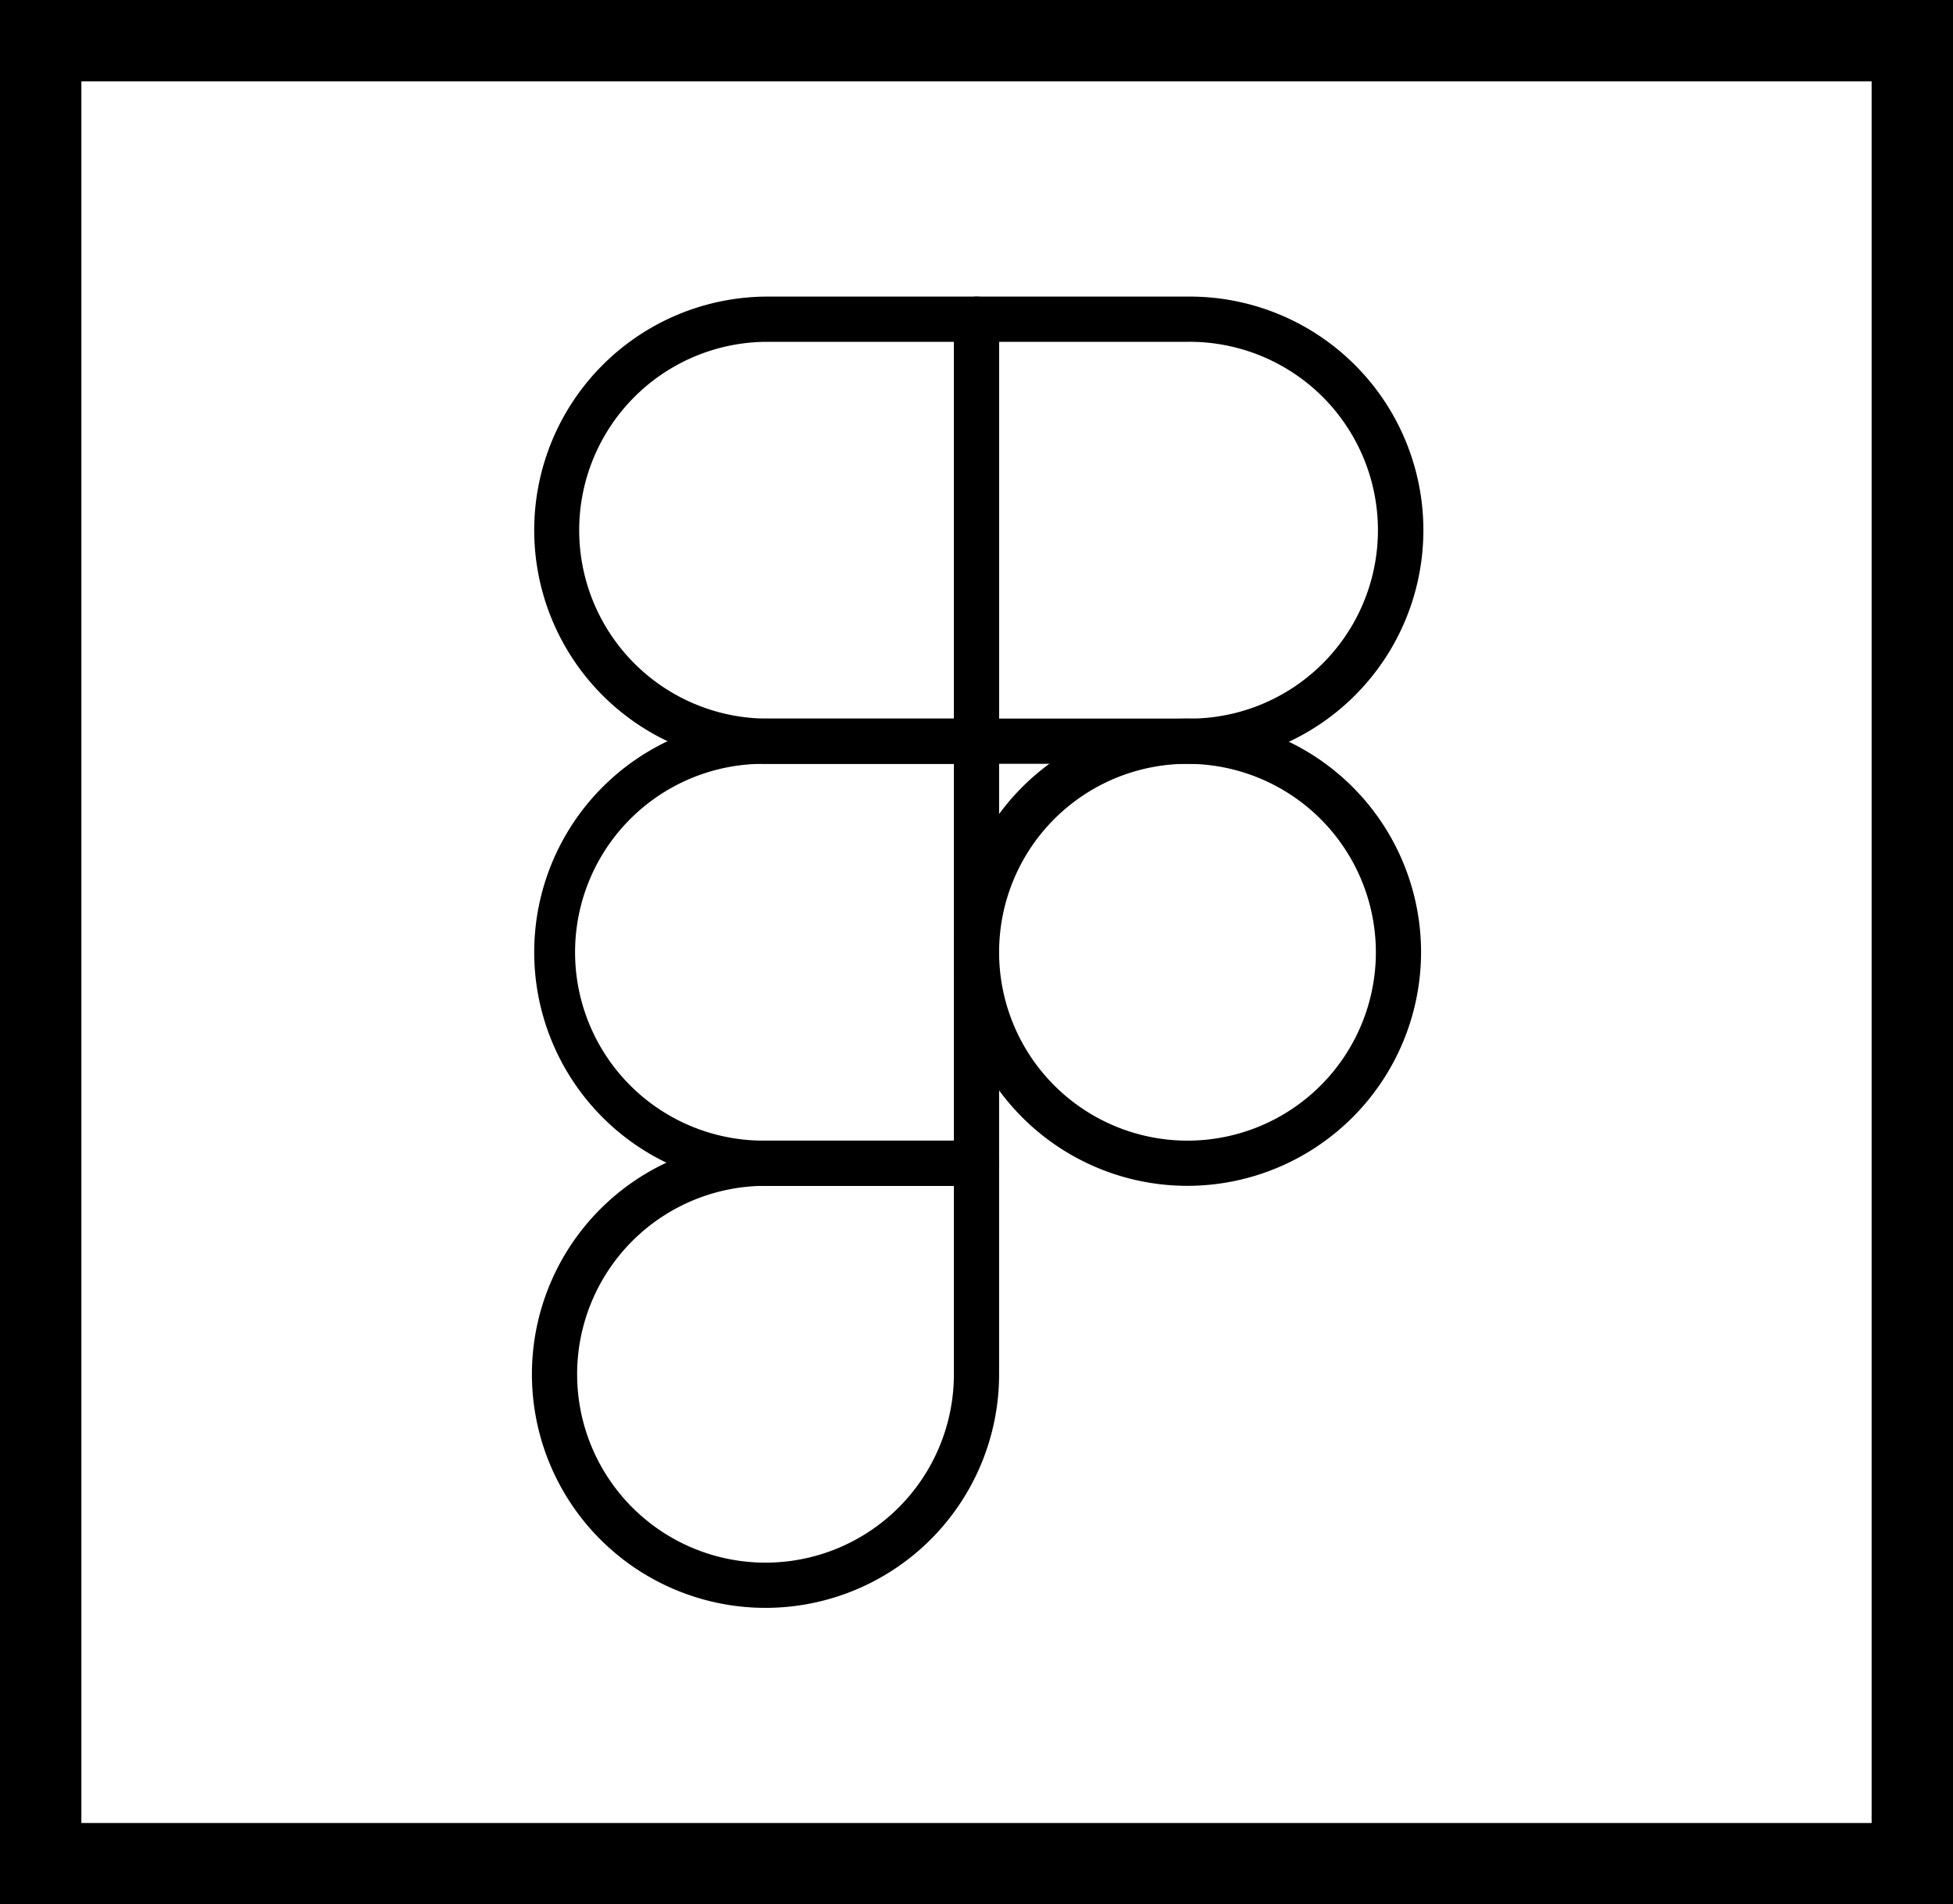 <svg xmlns="http://www.w3.org/2000/svg" width="86.4" height="84.24" viewBox="0 0 86.4 84.24">
  <g id="Job_FIG" transform="translate(-1176 -2066.399)">
    <g id="Icon_feather-figma" data-name="Icon feather-figma" transform="translate(1200.534 2080.519)">
      <path id="Path_1" data-name="Path 1" d="M16.834,2h9.334a1,1,0,0,1,1,1V21.667a1,1,0,0,1-1,1H16.834A10.334,10.334,0,0,1,16.834,2Zm8.334,2H16.834a8.334,8.334,0,0,0,0,16.667h8.334Z" transform="translate(-7.502 -3)"/>
      <path id="Path_2" data-name="Path 2" d="M18,2h9.334a10.334,10.334,0,1,1,0,20.667H18a1,1,0,0,1-1-1V3A1,1,0,0,1,18,2Zm9.334,18.667A8.334,8.334,0,1,0,27.334,4H19V20.667Z" transform="translate(0.666 -3)"/>
      <path id="Path_3" data-name="Path 3" d="M27.334,33.167A10.334,10.334,0,1,1,37.667,22.834,10.345,10.345,0,0,1,27.334,33.167Zm0-18.667a8.334,8.334,0,1,0,8.334,8.334A8.343,8.343,0,0,0,27.334,14.5Z" transform="translate(0.666 5.168)"/>
      <path id="Path_4" data-name="Path 4" d="M16.834,23h9.334a1,1,0,0,1,1,1v9.334A10.334,10.334,0,1,1,16.834,23Zm8.334,2H16.834a8.334,8.334,0,1,0,8.334,8.334Z" transform="translate(-7.502 13.335)"/>
      <path id="Path_5" data-name="Path 5" d="M16.834,12.5h9.334a1,1,0,0,1,1,1V32.167a1,1,0,0,1-1,1H16.834a10.334,10.334,0,0,1,0-20.667Zm8.334,2H16.834a8.334,8.334,0,1,0,0,16.667h8.334Z" transform="translate(-7.502 5.168)"/>
    </g>
    <path id="Icon_simple-adobeaftereffects" data-name="Icon simple-adobeaftereffects" d="M0,.45V84.69H86.4V.45Zm3.6,3.6H82.8V81.09H3.6Z" transform="translate(1176 2065.949)"/>
  </g>
</svg>
